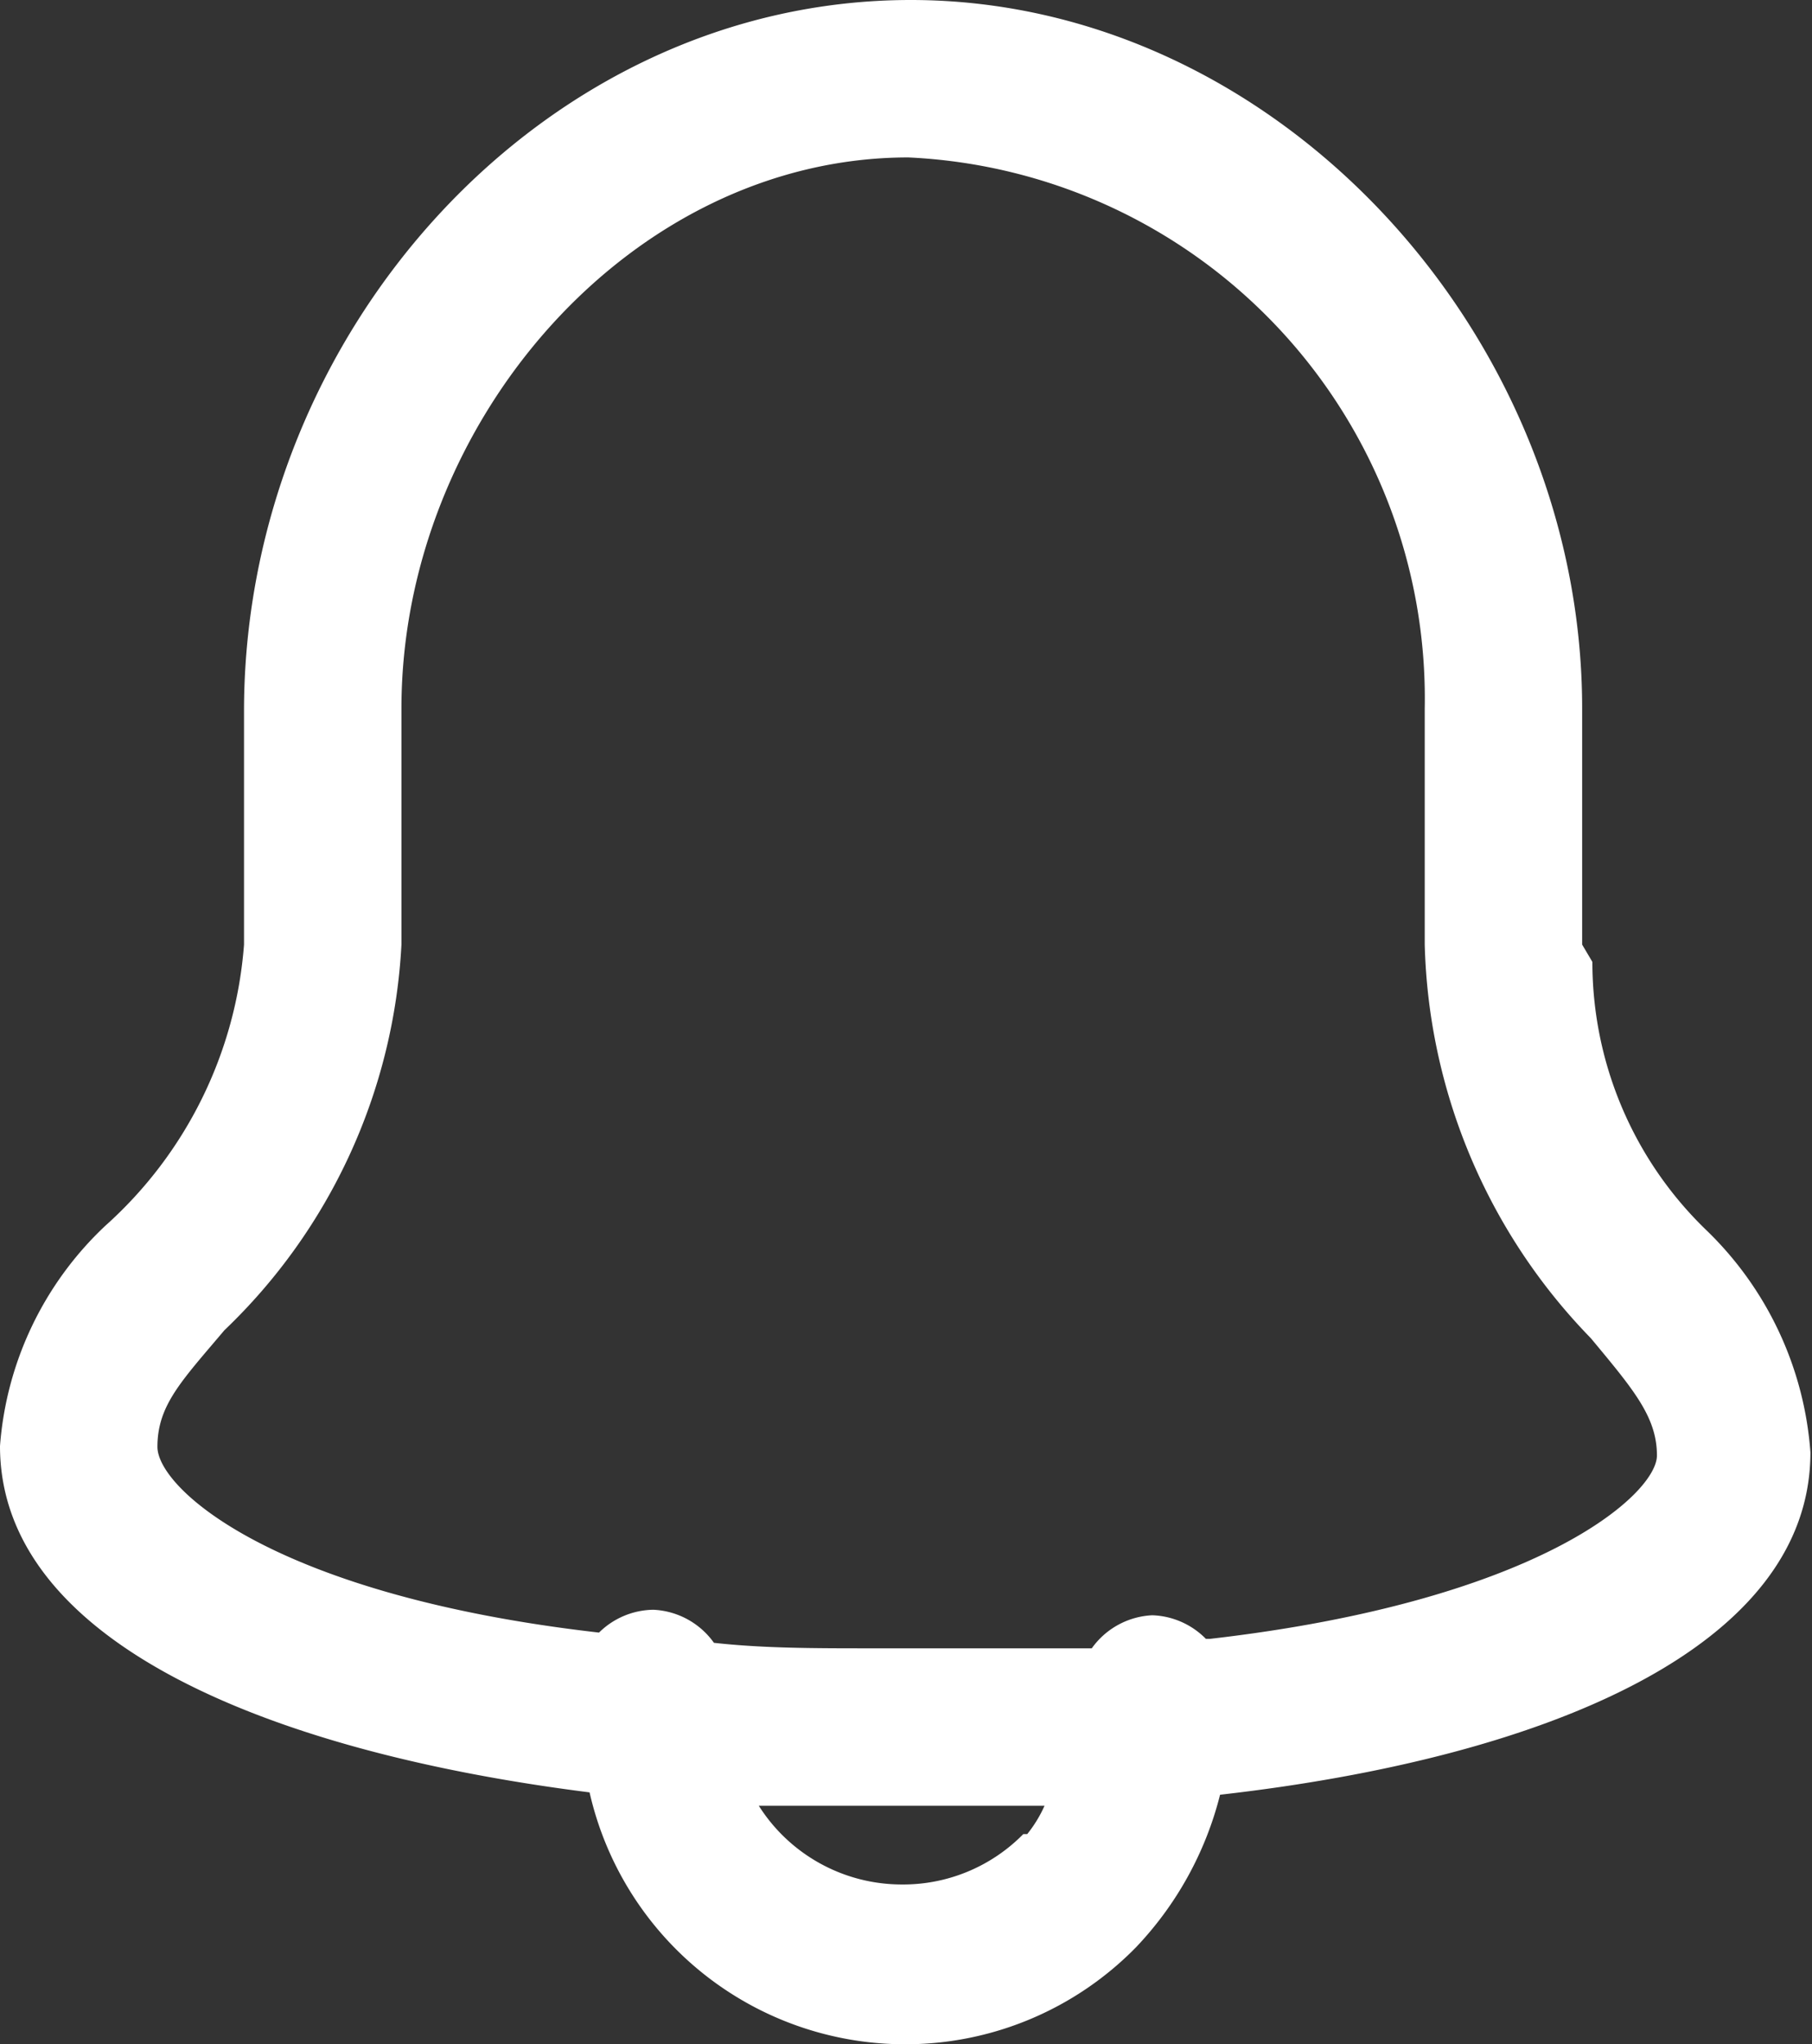 <svg xmlns="http://www.w3.org/2000/svg" viewBox="0 0 23.02 25.97"><rect x="0" y="0" width="23.02" height="25.97" fill="#333333" stroke="none"/><title>bell</title><path d="M23,18.45a4.36,4.36,0,0,0-1.32-2.82,4.73,4.73,0,0,1-1.45-3.41L20.1,12V9c0-4.75-3.88-9-8.53-9h0C6.91,0,3.12,4.21,3.1,9v3a5.33,5.33,0,0,1-1.76,3.57A4.28,4.28,0,0,0,0,18.37c0,2.47,3.37,3.88,7.49,4.4a4.11,4.11,0,0,0,4,3.2h0a4.1,4.1,0,0,0,2.94-1.23A4.35,4.35,0,0,0,15.5,22.8C19.64,22.33,23,20.93,23,18.45Zm-10,4.85a2.14,2.14,0,0,1-1.55.64h0a2.15,2.15,0,0,1-1.81-1c.47,0,1,0,1.42,0h1l1.21,0A1.64,1.64,0,0,1,13.05,23.3Zm2.32-2.48a1,1,0,0,0-.68-.3h0a1,1,0,0,0-.77.42c-.56,0-1.15,0-1.8,0h-1c-.72,0-1.37,0-2-.07a1,1,0,0,0-.77-.42,1,1,0,0,0-.69.29C3.49,20.27,2,18.91,2,18.38s.31-.84.85-1.48A7.3,7.3,0,0,0,5.1,12V9c0-3.64,2.92-7,6.44-7h0A6.88,6.88,0,0,1,18.1,9v3a7.44,7.44,0,0,0,2.11,5c.54.65.84,1,.84,1.49S19.55,20.34,15.37,20.82Z" fill="#fff" fill-rule="evenodd"/></svg>